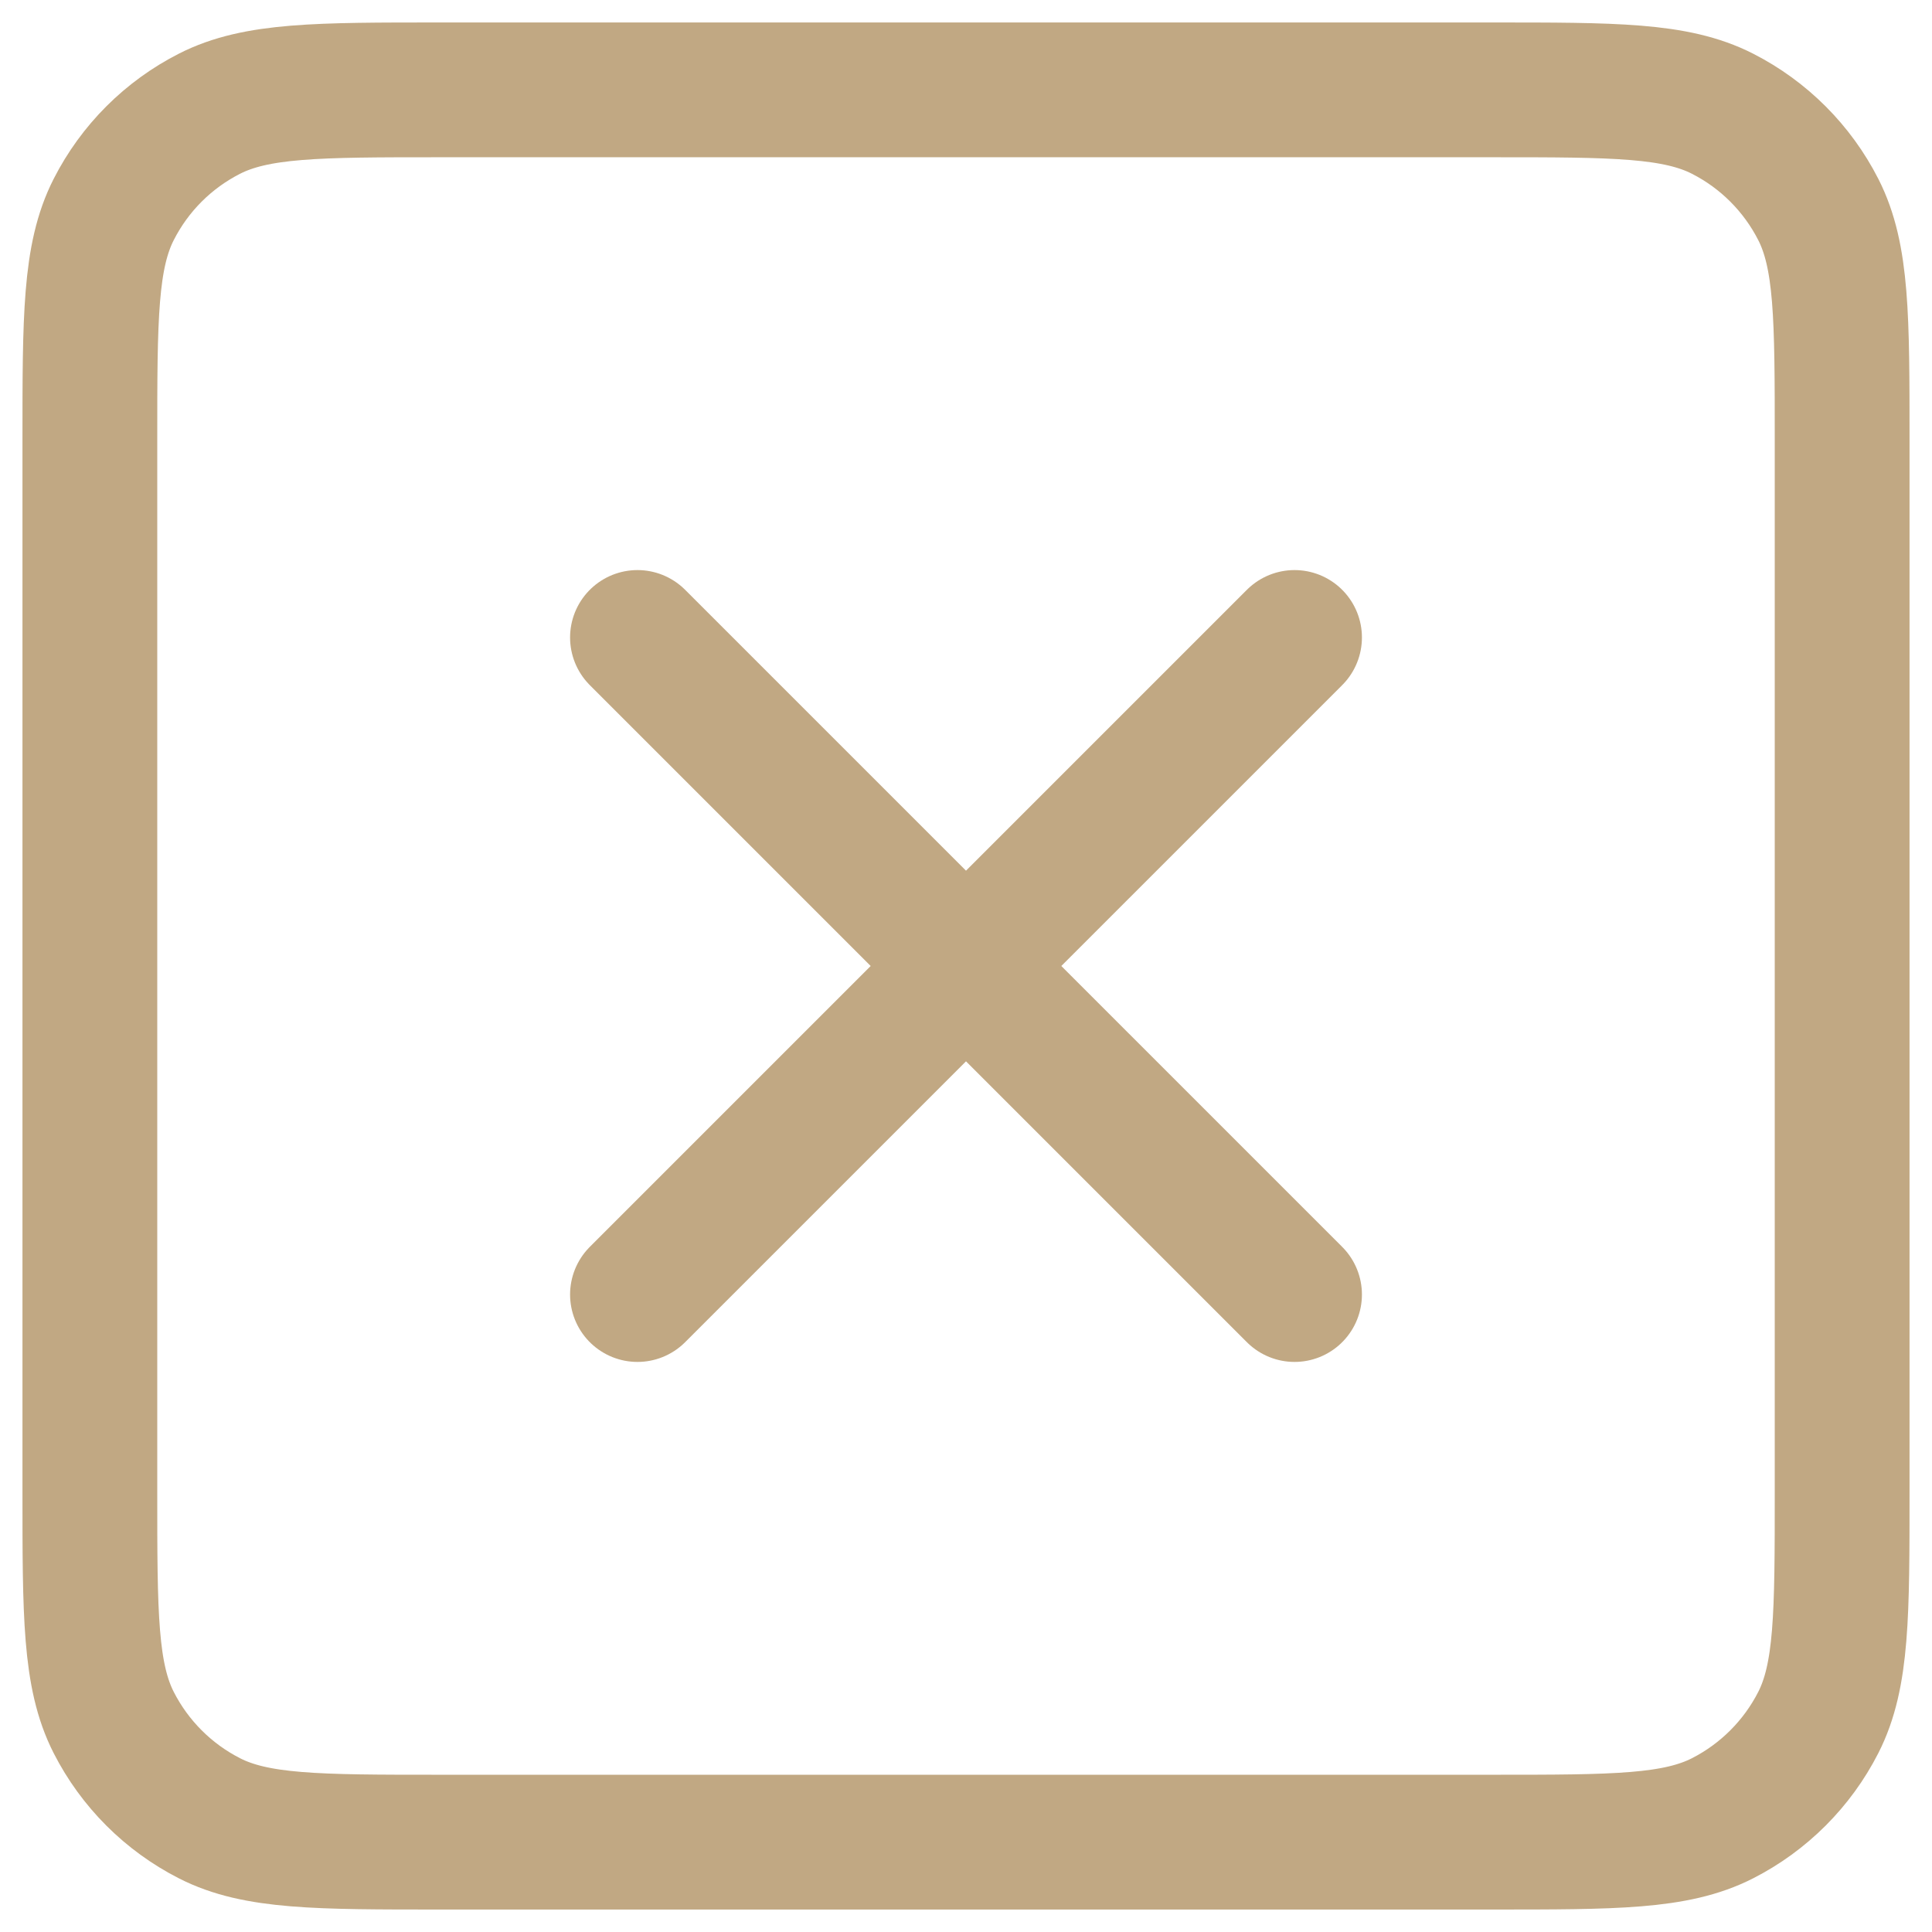 <svg width="43" height="43" viewBox="0 0 43 43" fill="none" xmlns="http://www.w3.org/2000/svg">
<path d="M14.188 14.188L21.5 21.5M21.5 21.5L28.812 28.812M21.5 21.5L14.188 28.812M21.5 21.5L28.812 14.188M2 33.2V9.8C2 7.07 2 5.705 2.531 4.662C2.999 3.743 3.743 2.999 4.662 2.531C5.705 2 7.07 2 9.8 2H33.2C35.93 2 37.295 2 38.338 2.531C39.255 2.999 40.001 3.744 40.469 4.662C41 5.705 41 7.07 41 9.8V33.2C41 35.93 41 37.295 40.469 38.338C40.001 39.255 39.255 40.001 38.338 40.469C37.295 41 35.935 41 33.21 41H9.793C7.068 41 5.703 41 4.662 40.469C3.744 40.001 2.999 39.255 2.531 38.338C2 37.295 2 35.93 2 33.2Z" stroke="#C1A883" stroke-width="3" stroke-linecap="round" stroke-linejoin="round"/>
</svg>
